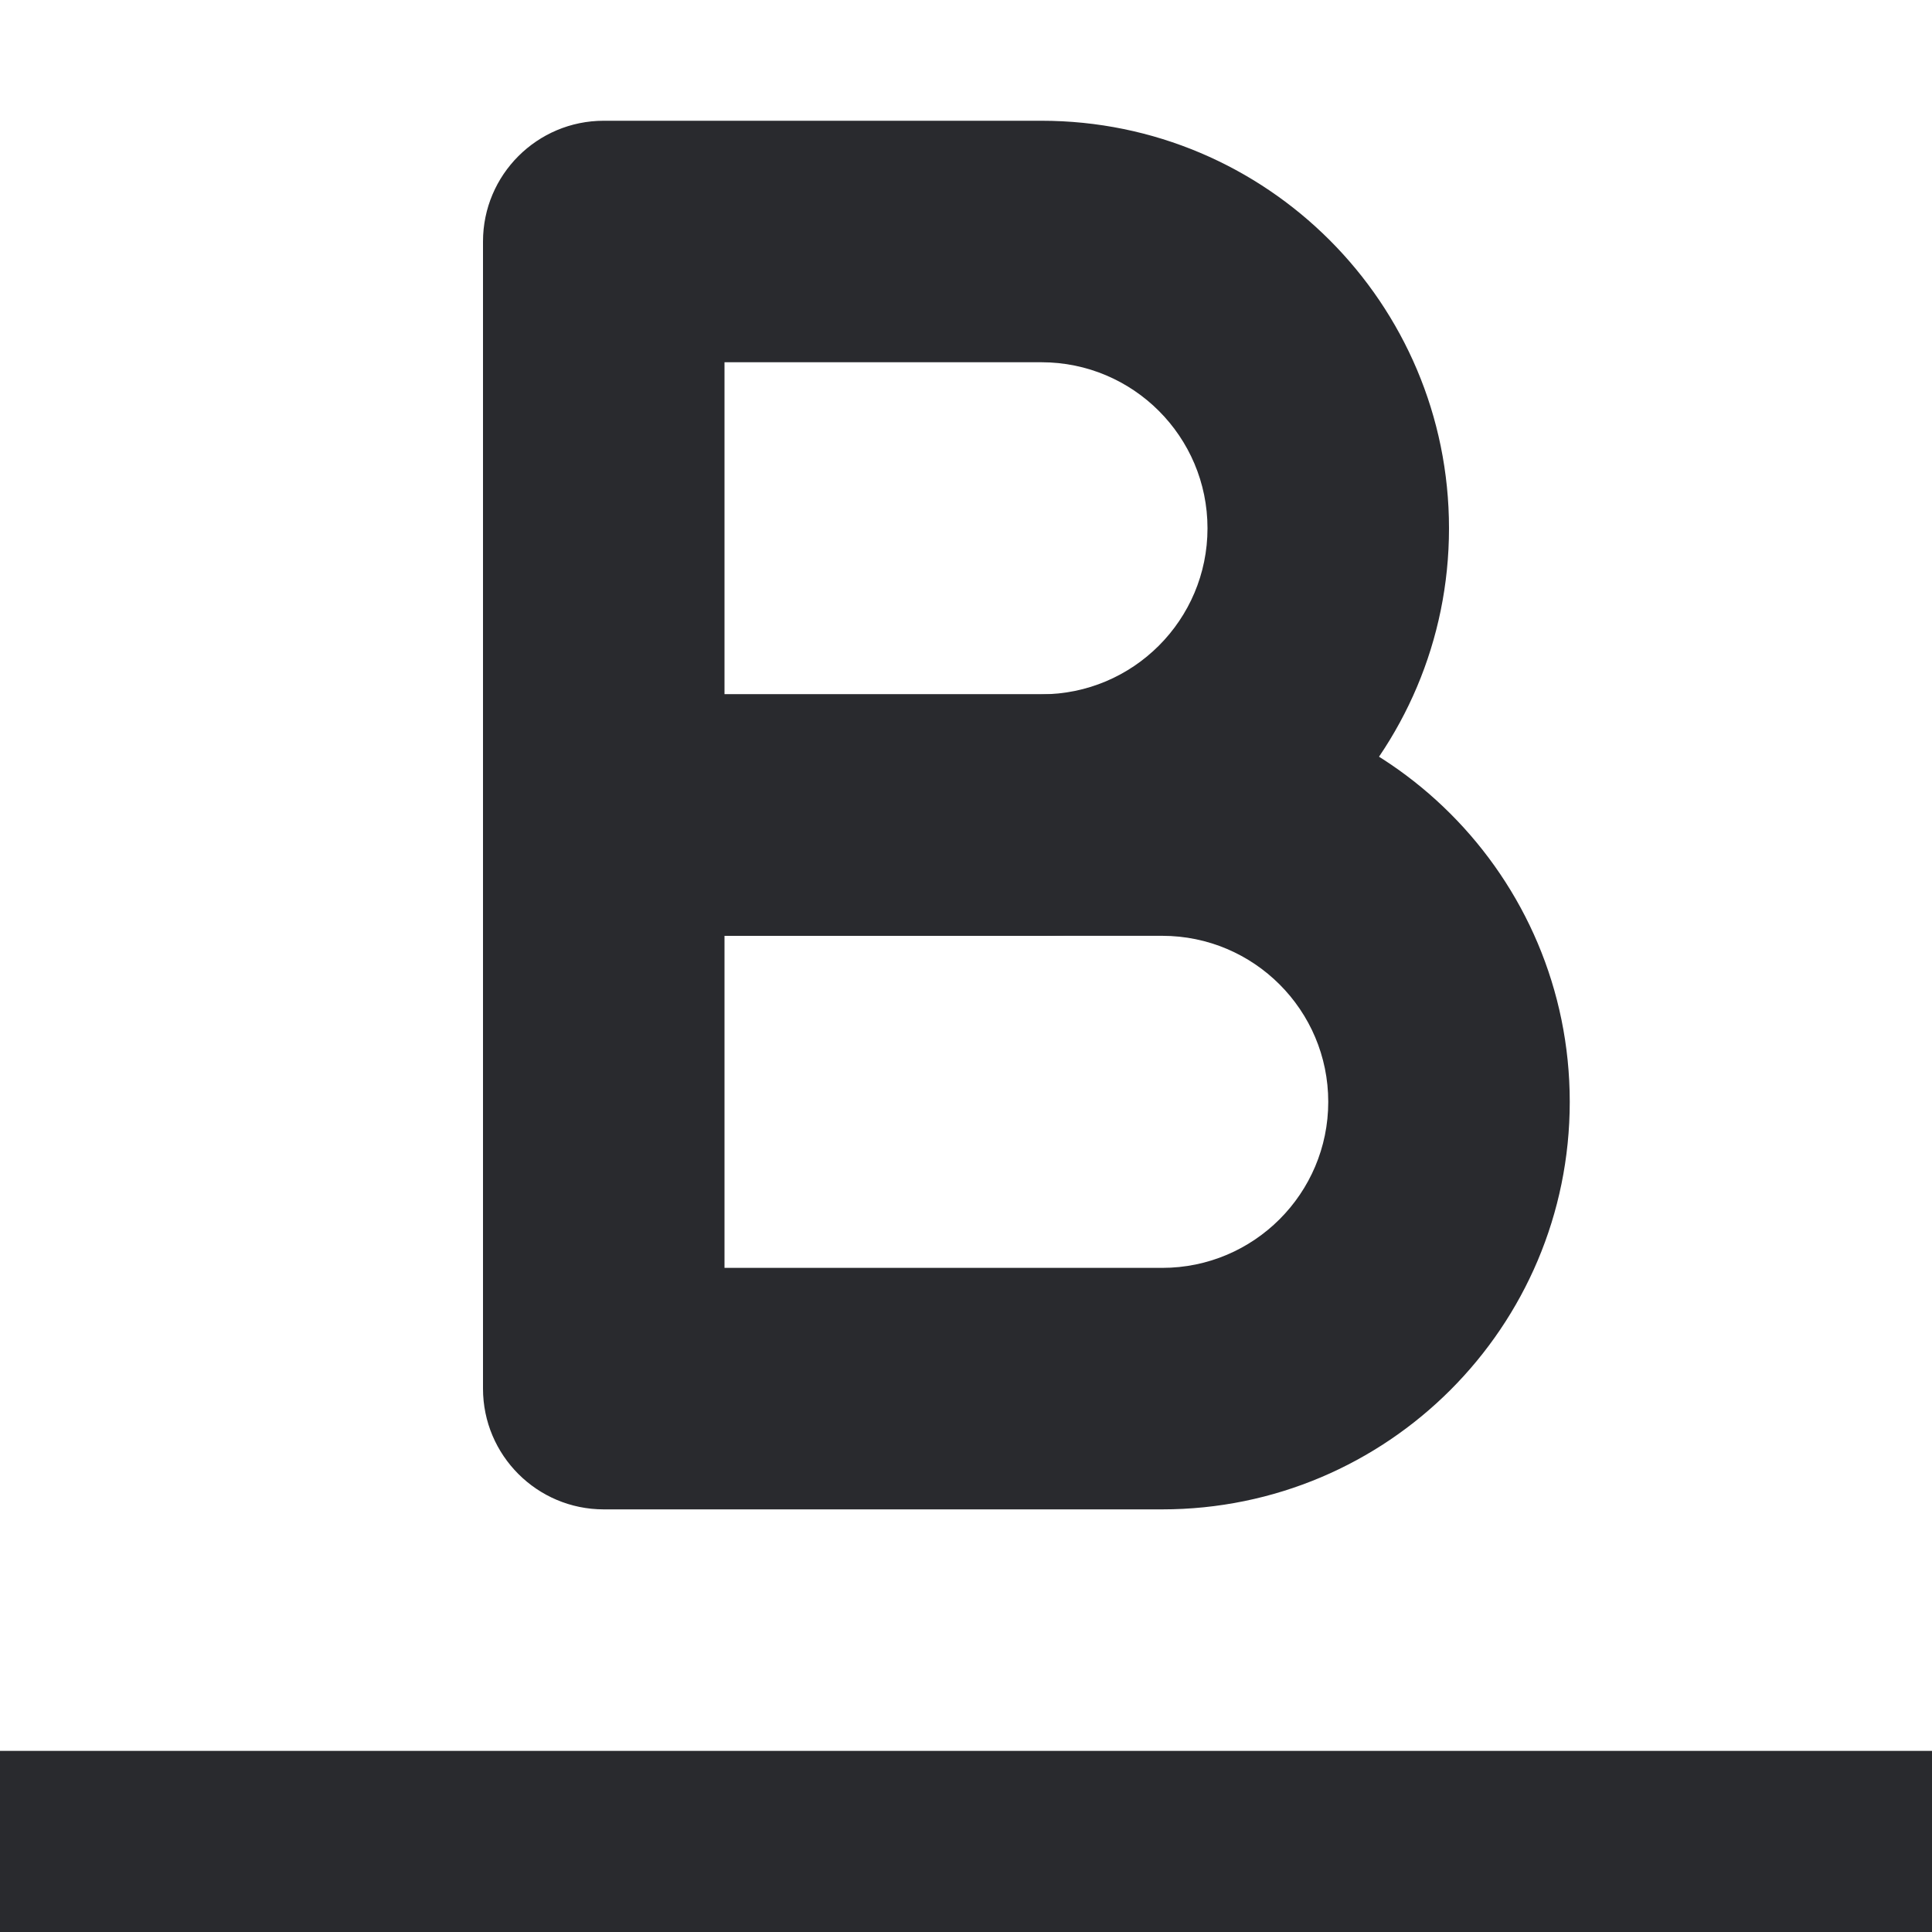 <svg width="16" height="16" viewBox="0 0 16 16" fill="none" xmlns="http://www.w3.org/2000/svg">
<path fill-rule="evenodd" clip-rule="evenodd" d="M4 6.75C4 6.198 4.448 5.75 5 5.75H9.625C11.489 5.75 13 7.261 13 9.125C13 10.989 11.489 12.5 9.625 12.5H5C4.448 12.5 4 12.052 4 11.5V6.75ZM6 7.75V10.5H9.625C10.384 10.5 11 9.884 11 9.125C11 8.366 10.384 7.75 9.625 7.75H6Z" fill="#292A2E"/>
<path fill-rule="evenodd" clip-rule="evenodd" d="M4 2C4 1.448 4.448 1 5 1H8.625C10.489 1 12 2.511 12 4.375C12 6.239 10.489 7.75 8.625 7.75H5C4.448 7.75 4 7.302 4 6.75V2ZM6 3V5.75H8.625C9.384 5.75 10 5.134 10 4.375C10 3.616 9.384 3 8.625 3H6Z" fill="#292A2E"/>
<path fill-rule="evenodd" clip-rule="evenodd" d="M16 16L0 16L1.31134e-07 14.5L16 14.5V16Z" fill="#292A2E"/>
</svg>
